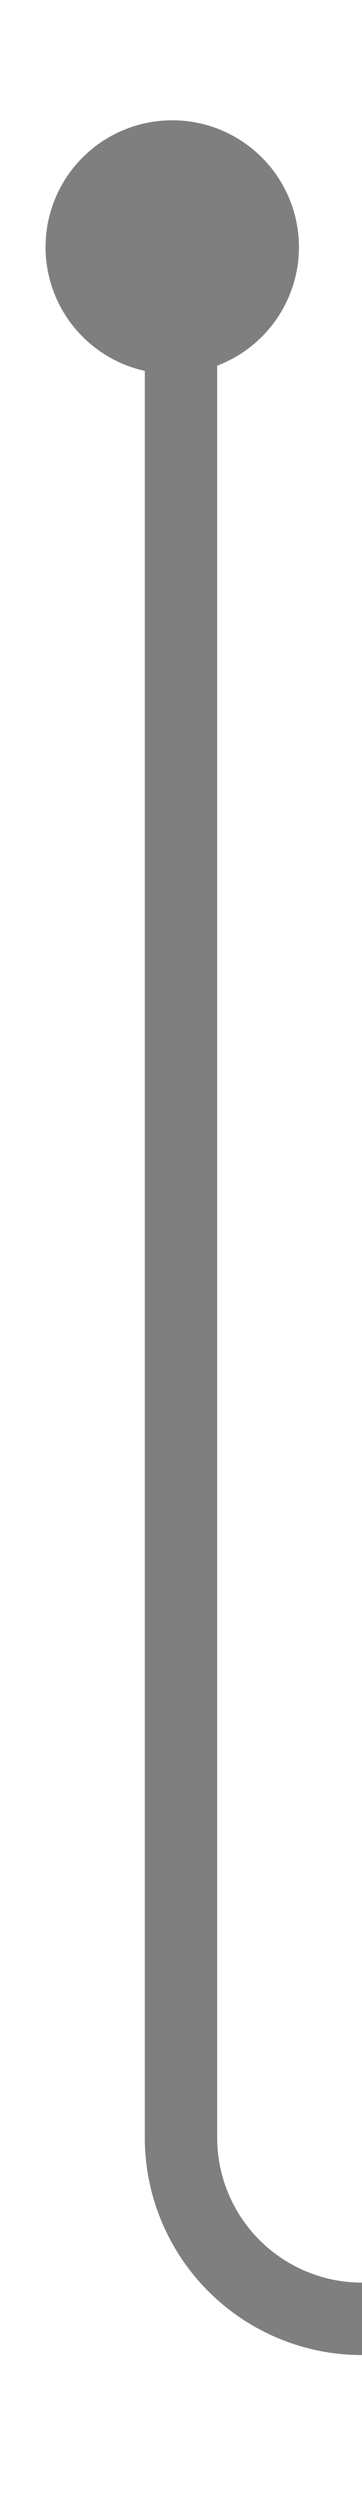 ﻿<?xml version="1.0" encoding="utf-8"?>
<svg version="1.1" xmlns:xlink="http://www.w3.org/1999/xlink" width="10px" height="69px" preserveAspectRatio="xMidYMin meet" viewBox="1978 500  8 69" xmlns="http://www.w3.org/2000/svg">
  <path d="M 1980.855 505.642  A 3 3 0 0 1 1982 508 L 1982 559  A 5 5 0 0 0 1987 564 L 1988 564  A 5 5 0 0 1 1993 569 L 1993 574  " stroke-width="2" stroke="#7f7f7f" fill="none" />
  <path d="M 1981.758 503.32  A 3.5 3.5 0 0 0 1978.258 506.82 A 3.5 3.5 0 0 0 1981.758 510.32 A 3.5 3.5 0 0 0 1985.258 506.82 A 3.5 3.5 0 0 0 1981.758 503.32 Z " fill-rule="nonzero" fill="#7f7f7f" stroke="none" />
</svg>
